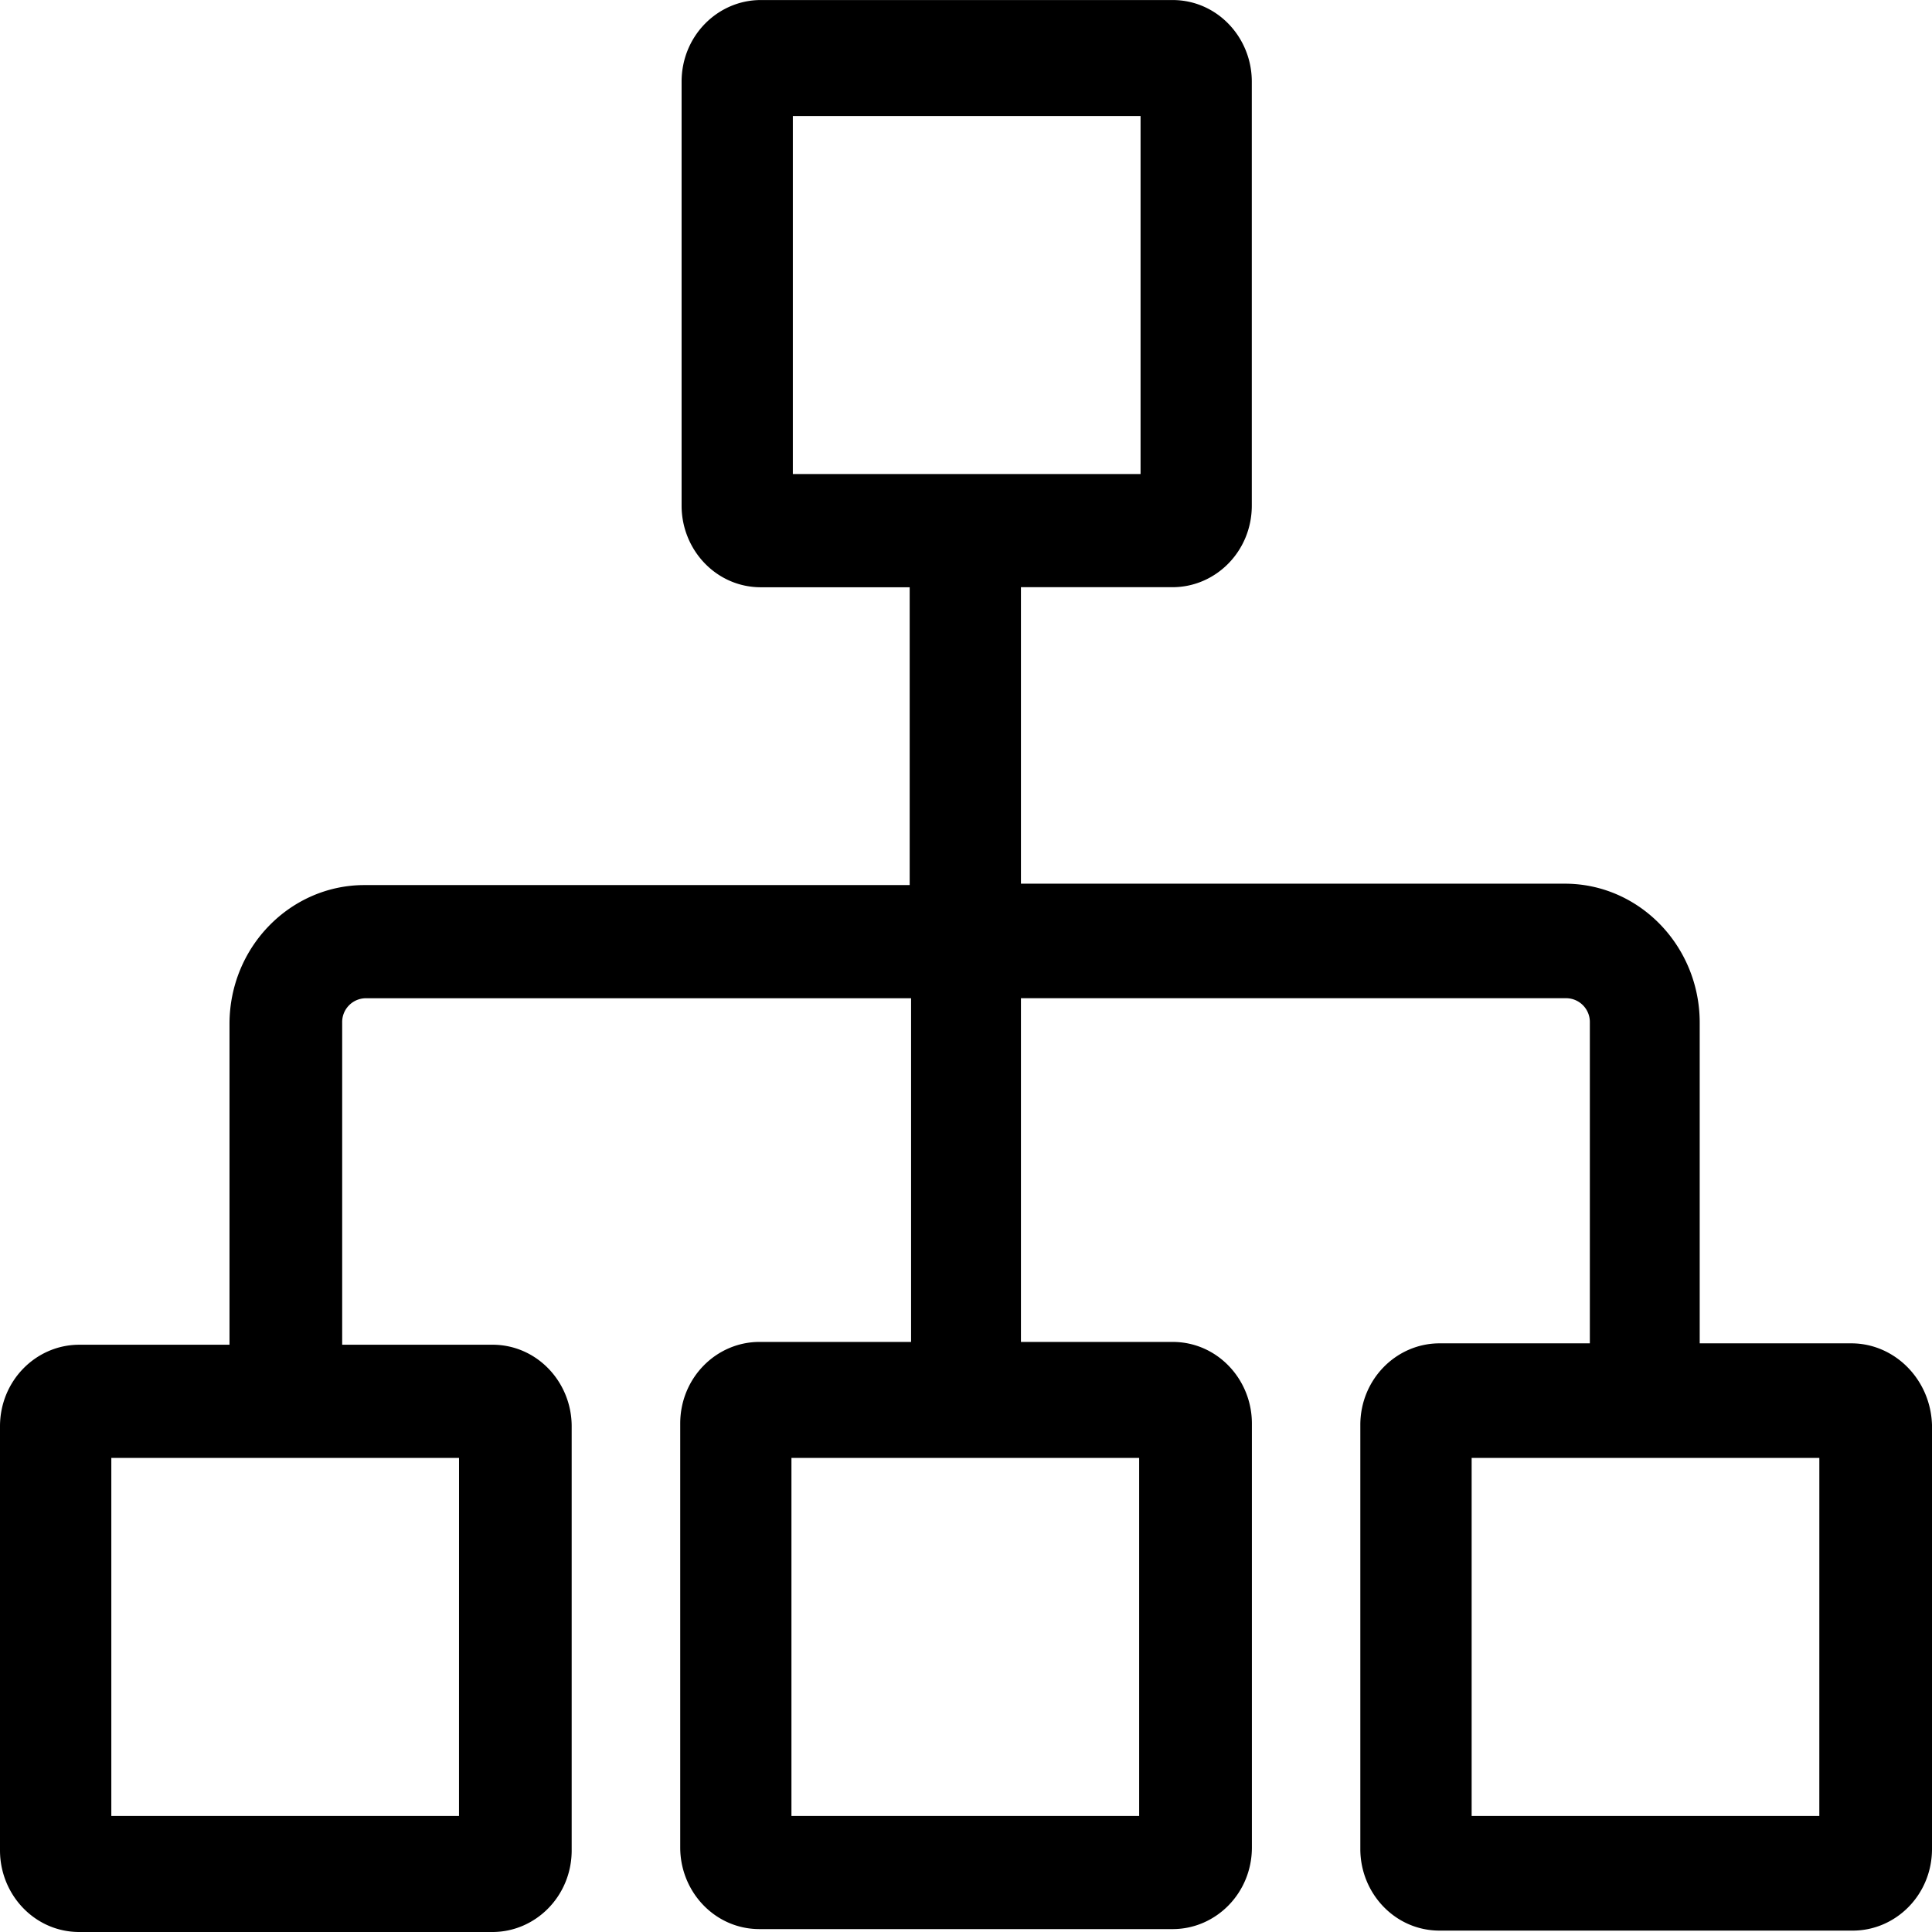 <svg id="图层_1" data-name="图层 1" xmlns="http://www.w3.org/2000/svg" viewBox="0 0 1024 1024"><title>ERP-icon</title><path d="M981.24,712H900.88V542c0-40.23-31.7-73.63-71.51-73.63H541.12V311.22h80.36c22.86,0,42-19,42-43.26V43.28c0-23.53-18.43-43.26-42-43.26H403.26c-22.85,0-42,19-42,43.26V268c0,23.53,18.43,43.26,42,43.26h78.89V469.11h-289c-39.07,0-71.51,32.64-71.51,73.63v170H42c-22.85,0-42,19-42,43.27V980.71C0,1004.25,18.43,1024,42,1024H261c22.85,0,42-19,42-43.27V756c0-23.53-18.43-43.27-42-43.27H181.36V542a12.62,12.62,0,0,1,12.53-12.91h289V711.25H402.53c-22.85,0-42,19-42,43.27V979.19c0,23.53,18.43,43.27,42,43.27h219c22.86,0,42-19,42-43.27V754.52c0-23.53-18.43-43.27-42-43.27H541.12V529.07h289A12.61,12.61,0,0,1,842.65,542V712H763c-22.85,0-42,19-42,43.27V980c0,23.53,18.43,43.26,42,43.26H982c22.85,0,42-19,42-43.26V755.27C1023.26,731,1004.1,712,981.24,712ZM420.22,61.5h184.3V251.26H420.22Zm-176.94,901H59V772.73h184.3Zm360.5,0H419.48V772.73h184.3Zm360.5,0H780V772.73H964.29Z"/></svg>